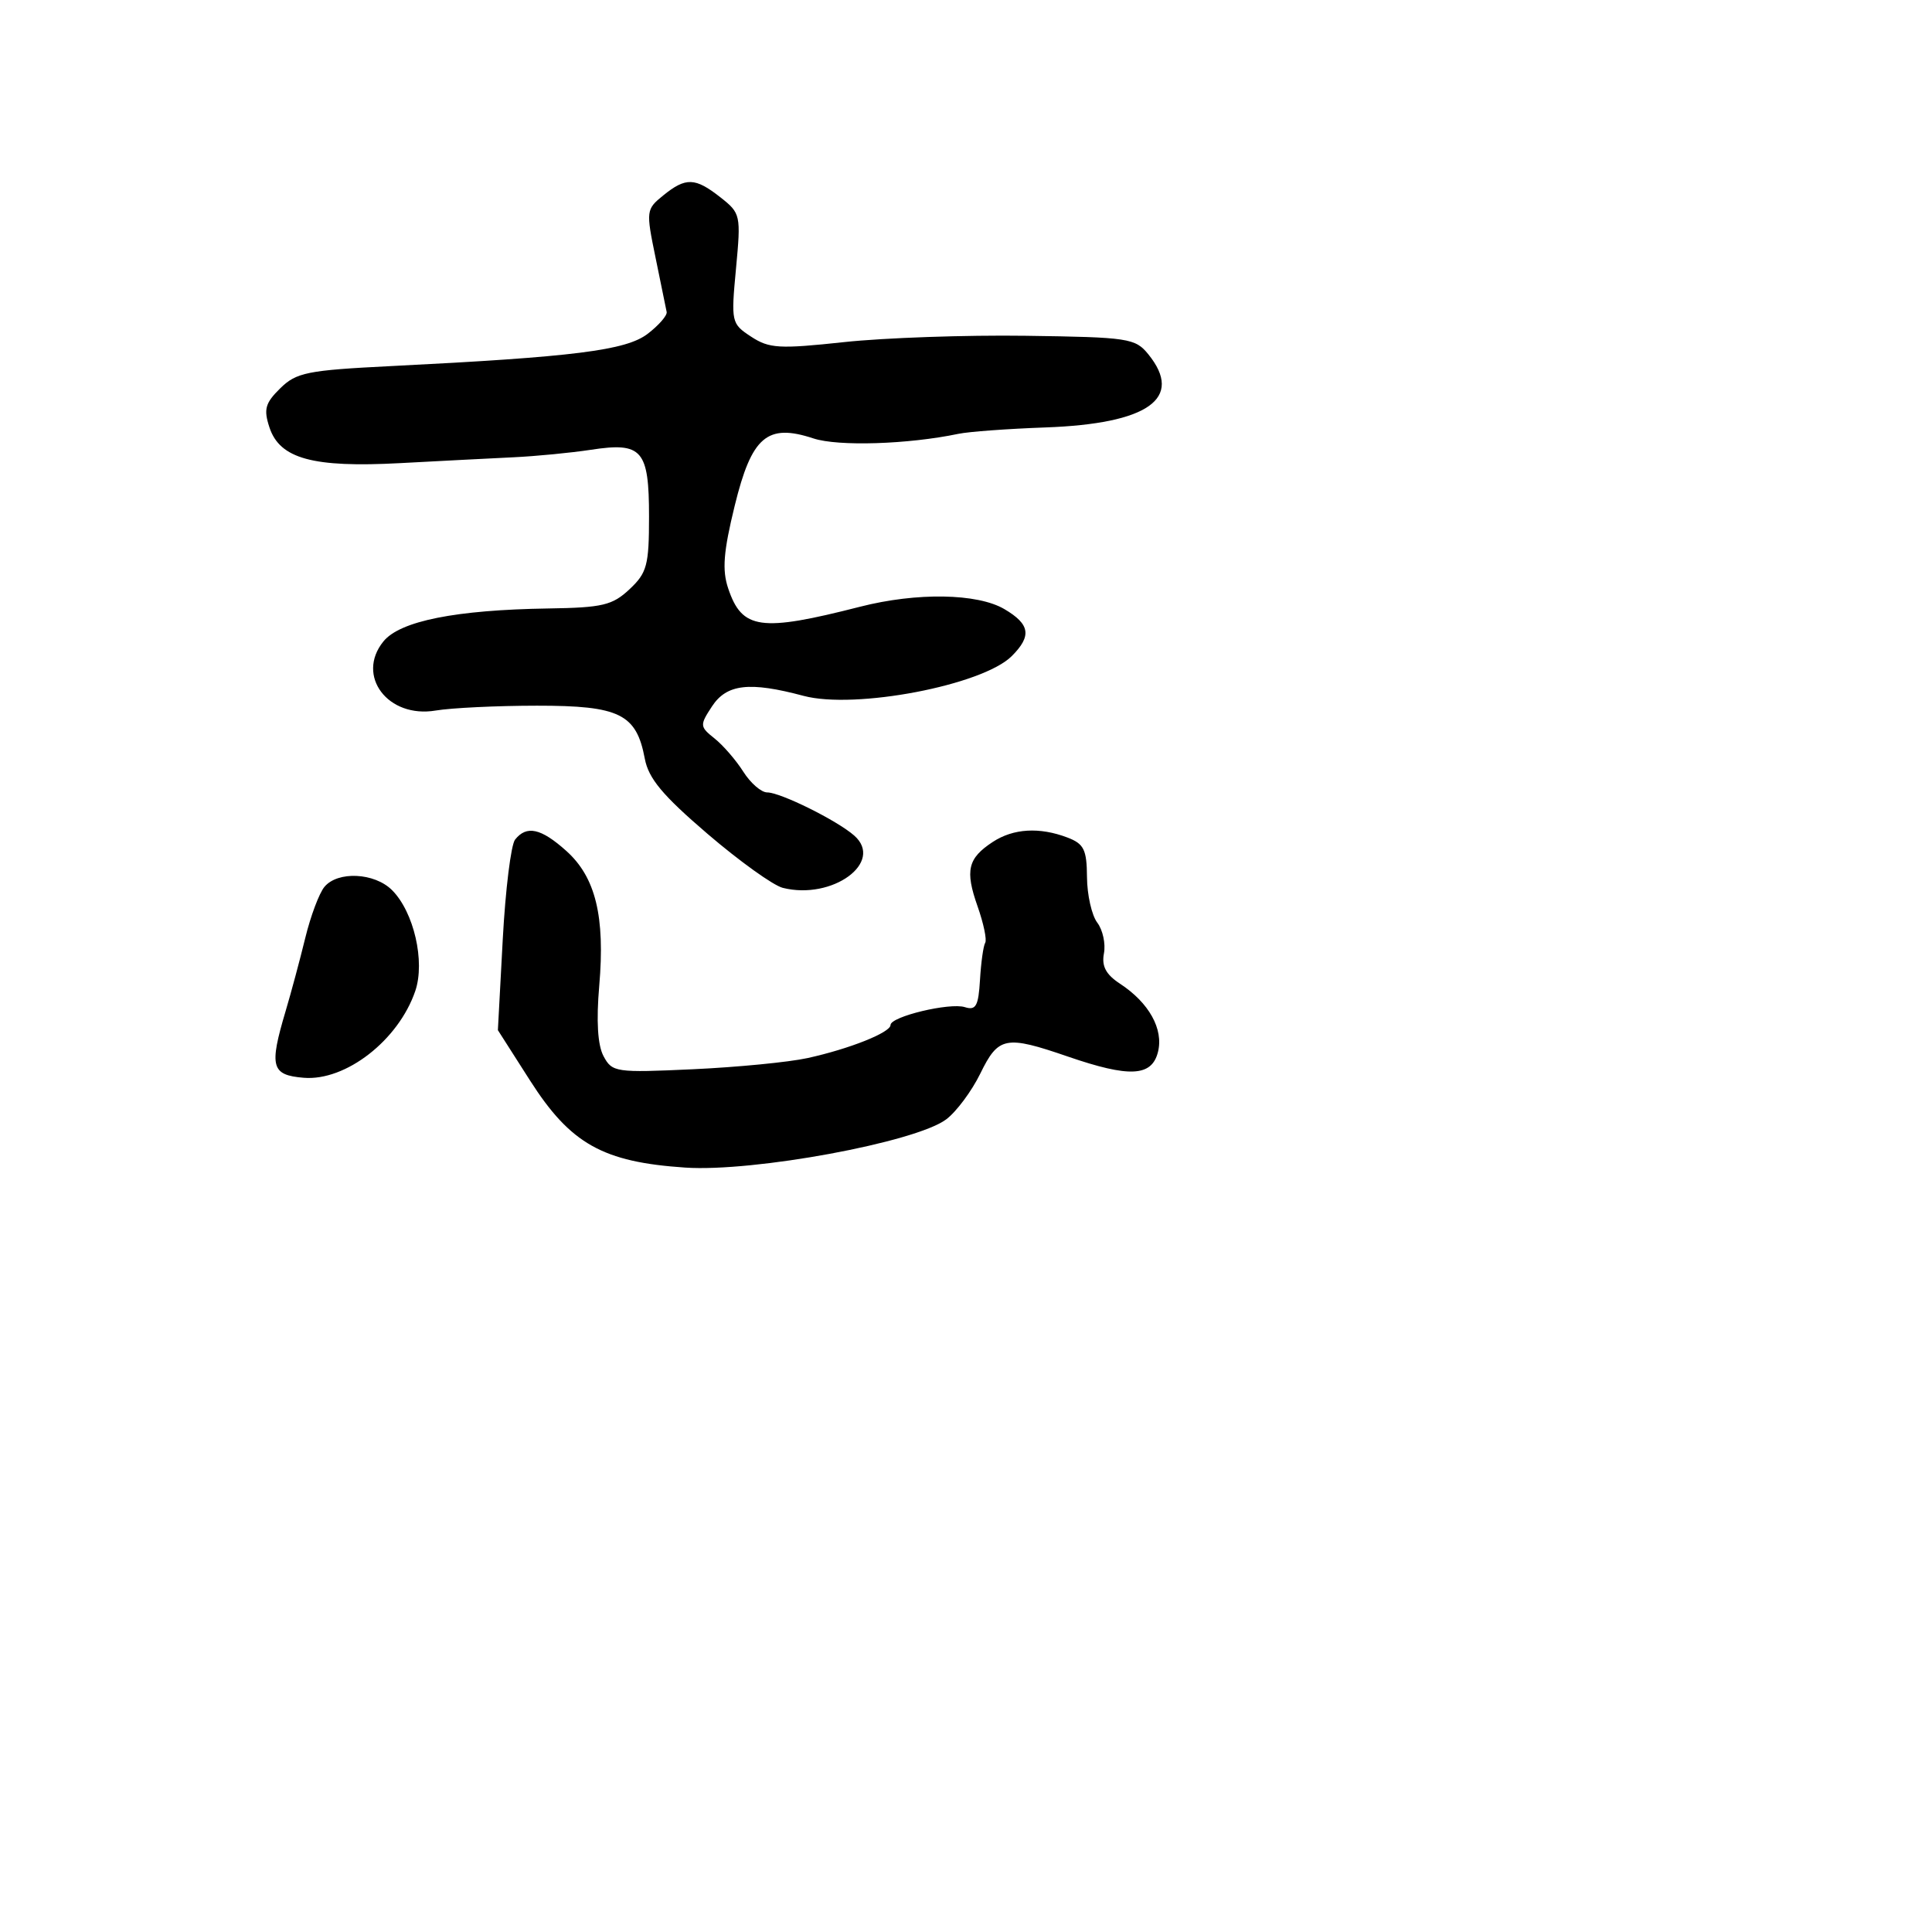 <svg xmlns="http://www.w3.org/2000/svg" width="256" height="256" viewBox="0 0 256 256" version="1.1">
	<path d="M 87.888 25.890 C 85.609 27.735, 85.585 27.930, 86.864 34.140 C 87.585 37.638, 88.248 40.878, 88.337 41.339 C 88.427 41.801, 87.294 43.102, 85.821 44.232 C 82.949 46.432, 76.088 47.295, 51.762 48.511 C 40.712 49.064, 39.266 49.355, 37.131 51.454 C 35.136 53.416, 34.911 54.236, 35.706 56.642 C 37.075 60.786, 41.471 61.986, 53 61.367 C 58.225 61.086, 64.975 60.738, 68 60.594 C 71.025 60.450, 75.666 60.001, 78.312 59.596 C 85.089 58.558, 86 59.608, 86 68.448 C 86 74.901, 85.731 75.904, 83.417 78.076 C 81.149 80.204, 79.839 80.515, 72.667 80.625 C 60.365 80.814, 52.996 82.287, 50.802 84.996 C 47.116 89.548, 51.405 95.217, 57.729 94.150 C 59.803 93.800, 65.841 93.510, 71.146 93.507 C 82.094 93.499, 84.326 94.595, 85.438 100.523 C 85.932 103.154, 87.797 105.390, 93.753 110.492 C 97.976 114.110, 102.462 117.329, 103.722 117.645 C 110.302 119.296, 117.203 114.241, 113.185 110.713 C 110.904 108.709, 103.417 105, 101.655 105 C 100.871 105, 99.447 103.763, 98.490 102.250 C 97.533 100.737, 95.823 98.760, 94.690 97.856 C 92.717 96.282, 92.702 96.103, 94.338 93.606 C 96.286 90.633, 99.300 90.285, 106.477 92.205 C 113.292 94.028, 130.202 90.798, 134.065 86.935 C 136.733 84.267, 136.493 82.722, 133.096 80.716 C 129.530 78.609, 121.477 78.474, 113.960 80.396 C 100.766 83.768, 98.328 83.429, 96.490 77.972 C 95.669 75.532, 95.858 73.121, 97.350 67.022 C 99.598 57.832, 101.656 56.071, 107.782 58.093 C 111.057 59.174, 120.331 58.880, 127 57.484 C 128.375 57.196, 133.550 56.816, 138.500 56.639 C 152.152 56.150, 156.892 52.793, 152.167 46.957 C 150.431 44.814, 149.565 44.683, 135.917 44.493 C 127.987 44.382, 117.160 44.759, 111.856 45.330 C 103.245 46.257, 101.923 46.180, 99.527 44.610 C 96.902 42.889, 96.858 42.693, 97.525 35.579 C 98.189 28.487, 98.138 28.254, 95.468 26.154 C 92.110 23.512, 90.877 23.469, 87.888 25.890 M 68.252 111.250 C 67.706 111.938, 66.970 117.900, 66.616 124.500 L 65.972 136.500 70.236 143.178 C 75.602 151.580, 79.883 153.981, 90.807 154.712 C 99.870 155.319, 121.300 151.362, 125.365 148.331 C 126.715 147.324, 128.754 144.588, 129.897 142.250 C 132.297 137.339, 133.236 137.157, 141.500 140 C 149.668 142.810, 152.617 142.661, 153.437 139.394 C 154.198 136.363, 152.253 132.867, 148.402 130.344 C 146.537 129.122, 145.954 128.021, 146.277 126.331 C 146.522 125.050, 146.124 123.214, 145.393 122.251 C 144.662 121.288, 144.049 118.576, 144.032 116.225 C 144.005 112.571, 143.628 111.809, 141.435 110.975 C 137.735 109.569, 134.276 109.773, 131.549 111.560 C 128.234 113.732, 127.855 115.337, 129.531 120.089 C 130.332 122.357, 130.787 124.535, 130.544 124.928 C 130.301 125.322, 129.991 127.526, 129.855 129.827 C 129.650 133.306, 129.313 133.917, 127.853 133.453 C 125.846 132.816, 118 134.700, 118 135.819 C 118 136.813, 112.547 138.985, 107 140.201 C 104.525 140.743, 97.699 141.409, 91.831 141.680 C 81.591 142.153, 81.115 142.084, 79.976 139.955 C 79.193 138.493, 78.998 135.315, 79.402 130.619 C 80.193 121.440, 78.920 116.229, 75.037 112.750 C 71.684 109.745, 69.781 109.325, 68.252 111.250 M 42.988 117.515 C 42.296 118.348, 41.156 121.385, 40.454 124.265 C 39.752 127.144, 38.575 131.525, 37.839 134 C 35.650 141.358, 35.948 142.454, 40.238 142.810 C 45.809 143.271, 52.799 137.838, 55.025 131.315 C 56.356 127.415, 54.843 120.843, 51.947 117.947 C 49.628 115.628, 44.749 115.392, 42.988 117.515" stroke="none" fill="black" fill-rule="evenodd"/>
</svg>